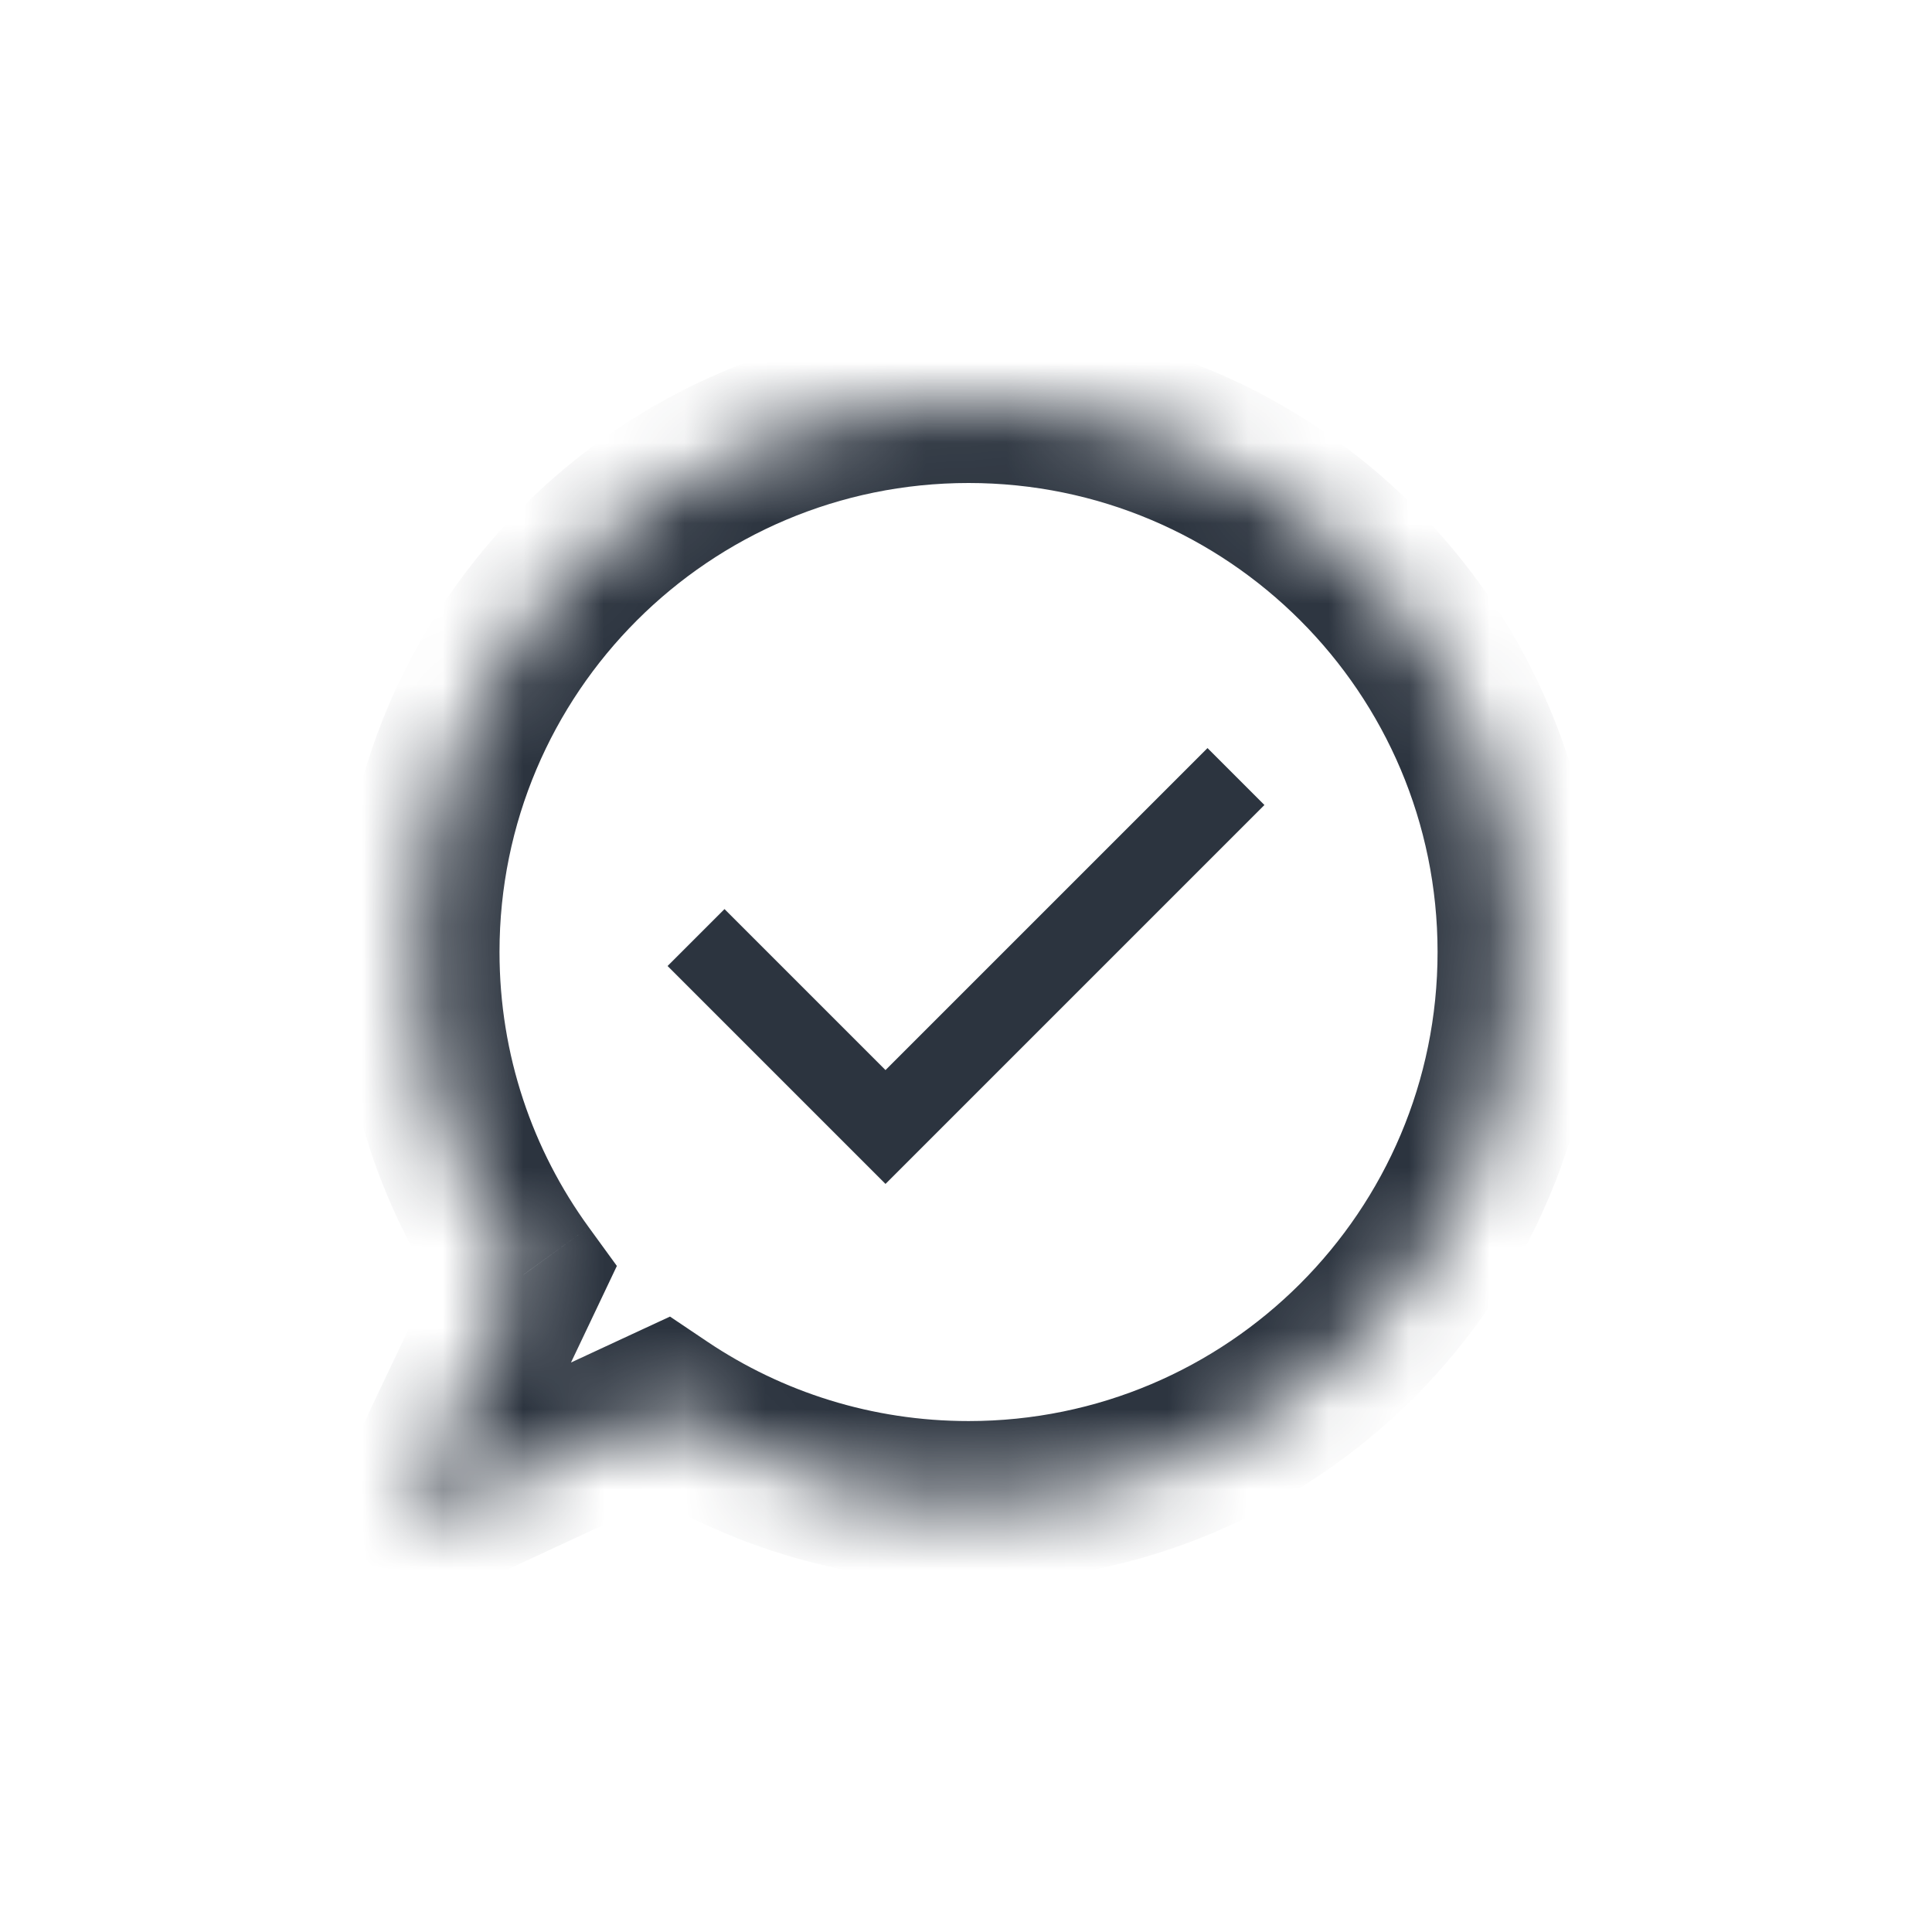 <svg width="24" height="24" viewBox="0 0 24 24" fill="none" xmlns="http://www.w3.org/2000/svg">
<mask id="path-1-inside-1_929_22109" fill="white">
<path fill-rule="evenodd" clip-rule="evenodd" d="M12.032 18.653C15.802 18.653 18.858 15.597 18.858 11.826C18.858 8.056 15.802 5 12.032 5C8.262 5 5.205 8.056 5.205 11.826C5.205 13.324 5.687 14.708 6.505 15.834L5 19L8.233 17.499C9.319 18.228 10.626 18.653 12.032 18.653Z"/>
</mask>
<path d="M6.505 15.834L7.408 16.263L7.663 15.726L7.314 15.246L6.505 15.834ZM5 19L4.097 18.571L2.907 21.074L5.421 19.907L5 19ZM8.233 17.499L8.79 16.669L8.323 16.355L7.812 16.592L8.233 17.499ZM17.858 11.826C17.858 15.044 15.25 17.653 12.032 17.653V19.653C16.354 19.653 19.858 16.149 19.858 11.826H17.858ZM12.032 6C15.25 6 17.858 8.609 17.858 11.826H19.858C19.858 7.504 16.354 4 12.032 4V6ZM6.205 11.826C6.205 8.609 8.814 6 12.032 6V4C7.709 4 4.205 7.504 4.205 11.826H6.205ZM7.314 15.246C6.616 14.286 6.205 13.106 6.205 11.826H4.205C4.205 13.542 4.758 15.131 5.695 16.421L7.314 15.246ZM5.903 19.429L7.408 16.263L5.601 15.404L4.097 18.571L5.903 19.429ZM7.812 16.592L4.579 18.093L5.421 19.907L8.654 18.406L7.812 16.592ZM12.032 17.653C10.83 17.653 9.716 17.29 8.79 16.669L7.676 18.329C8.921 19.165 10.421 19.653 12.032 19.653V17.653Z" fill="#2C343F" mask="url(#path-1-inside-1_929_22109)"/>
<path d="M9 12L11 14L15 10" stroke="#2C343F" stroke-linecap="square"/>
</svg>
